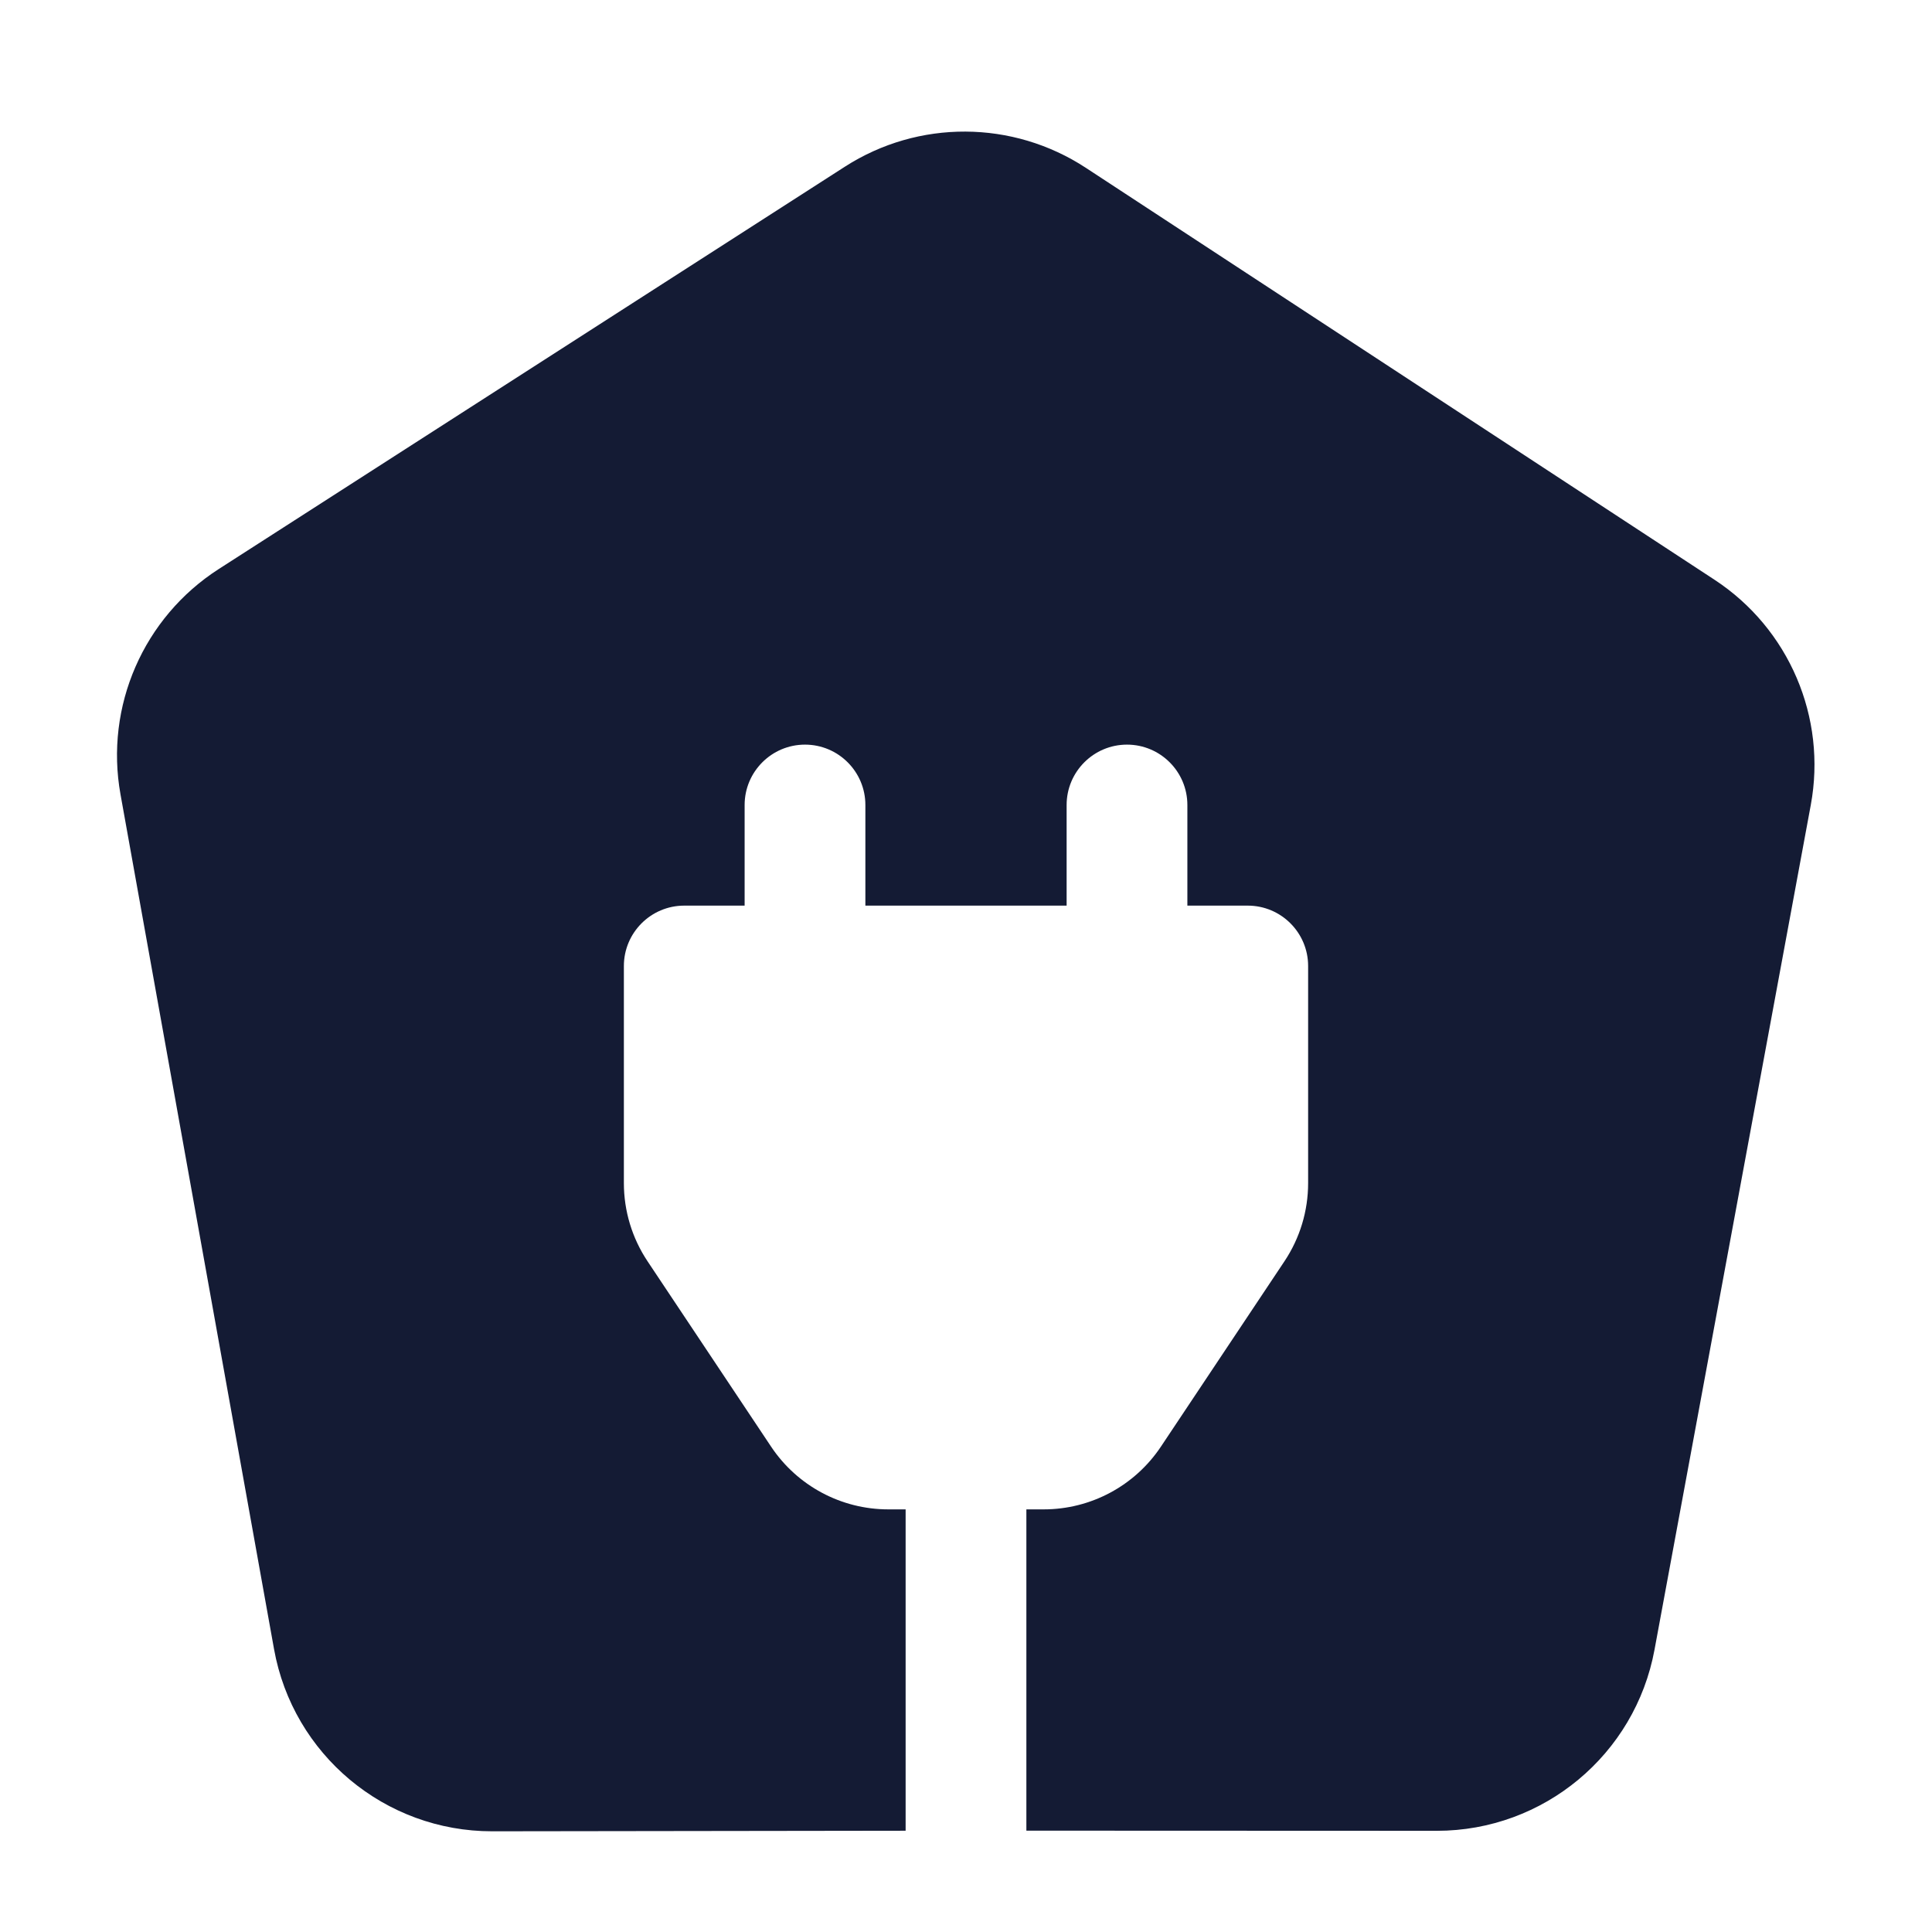 <svg width="24" height="24" viewBox="0 0 24 24" fill="none" xmlns="http://www.w3.org/2000/svg">
<path fill-rule="evenodd" clip-rule="evenodd" d="M13.489 2.085C12.581 1.49 11.408 1.484 10.495 2.071L2.717 7.069C1.782 7.67 1.3 8.775 1.497 9.869L3.404 20.485C3.639 21.796 4.781 22.75 6.114 22.749L11.25 22.742V18.75H11.035C10.45 18.75 9.904 18.458 9.579 17.971L8.044 15.668C7.852 15.38 7.75 15.043 7.75 14.697V12C7.75 11.586 8.086 11.25 8.5 11.25H9.25V10C9.25 9.586 9.586 9.25 10 9.25C10.414 9.25 10.75 9.586 10.75 10V11.25H13.25V10C13.25 9.586 13.586 9.25 14 9.25C14.414 9.25 14.75 9.586 14.75 10V11.25H15.5C15.914 11.25 16.25 11.586 16.25 12V14.697C16.25 15.043 16.148 15.38 15.956 15.668L14.421 17.971C14.096 18.458 13.55 18.75 12.965 18.75H12.75V22.741L17.849 22.743C19.174 22.743 20.312 21.797 20.553 20.493L22.494 10.001C22.696 8.912 22.224 7.808 21.297 7.201L13.489 2.085Z" fill="#141B34"/>
</svg>
